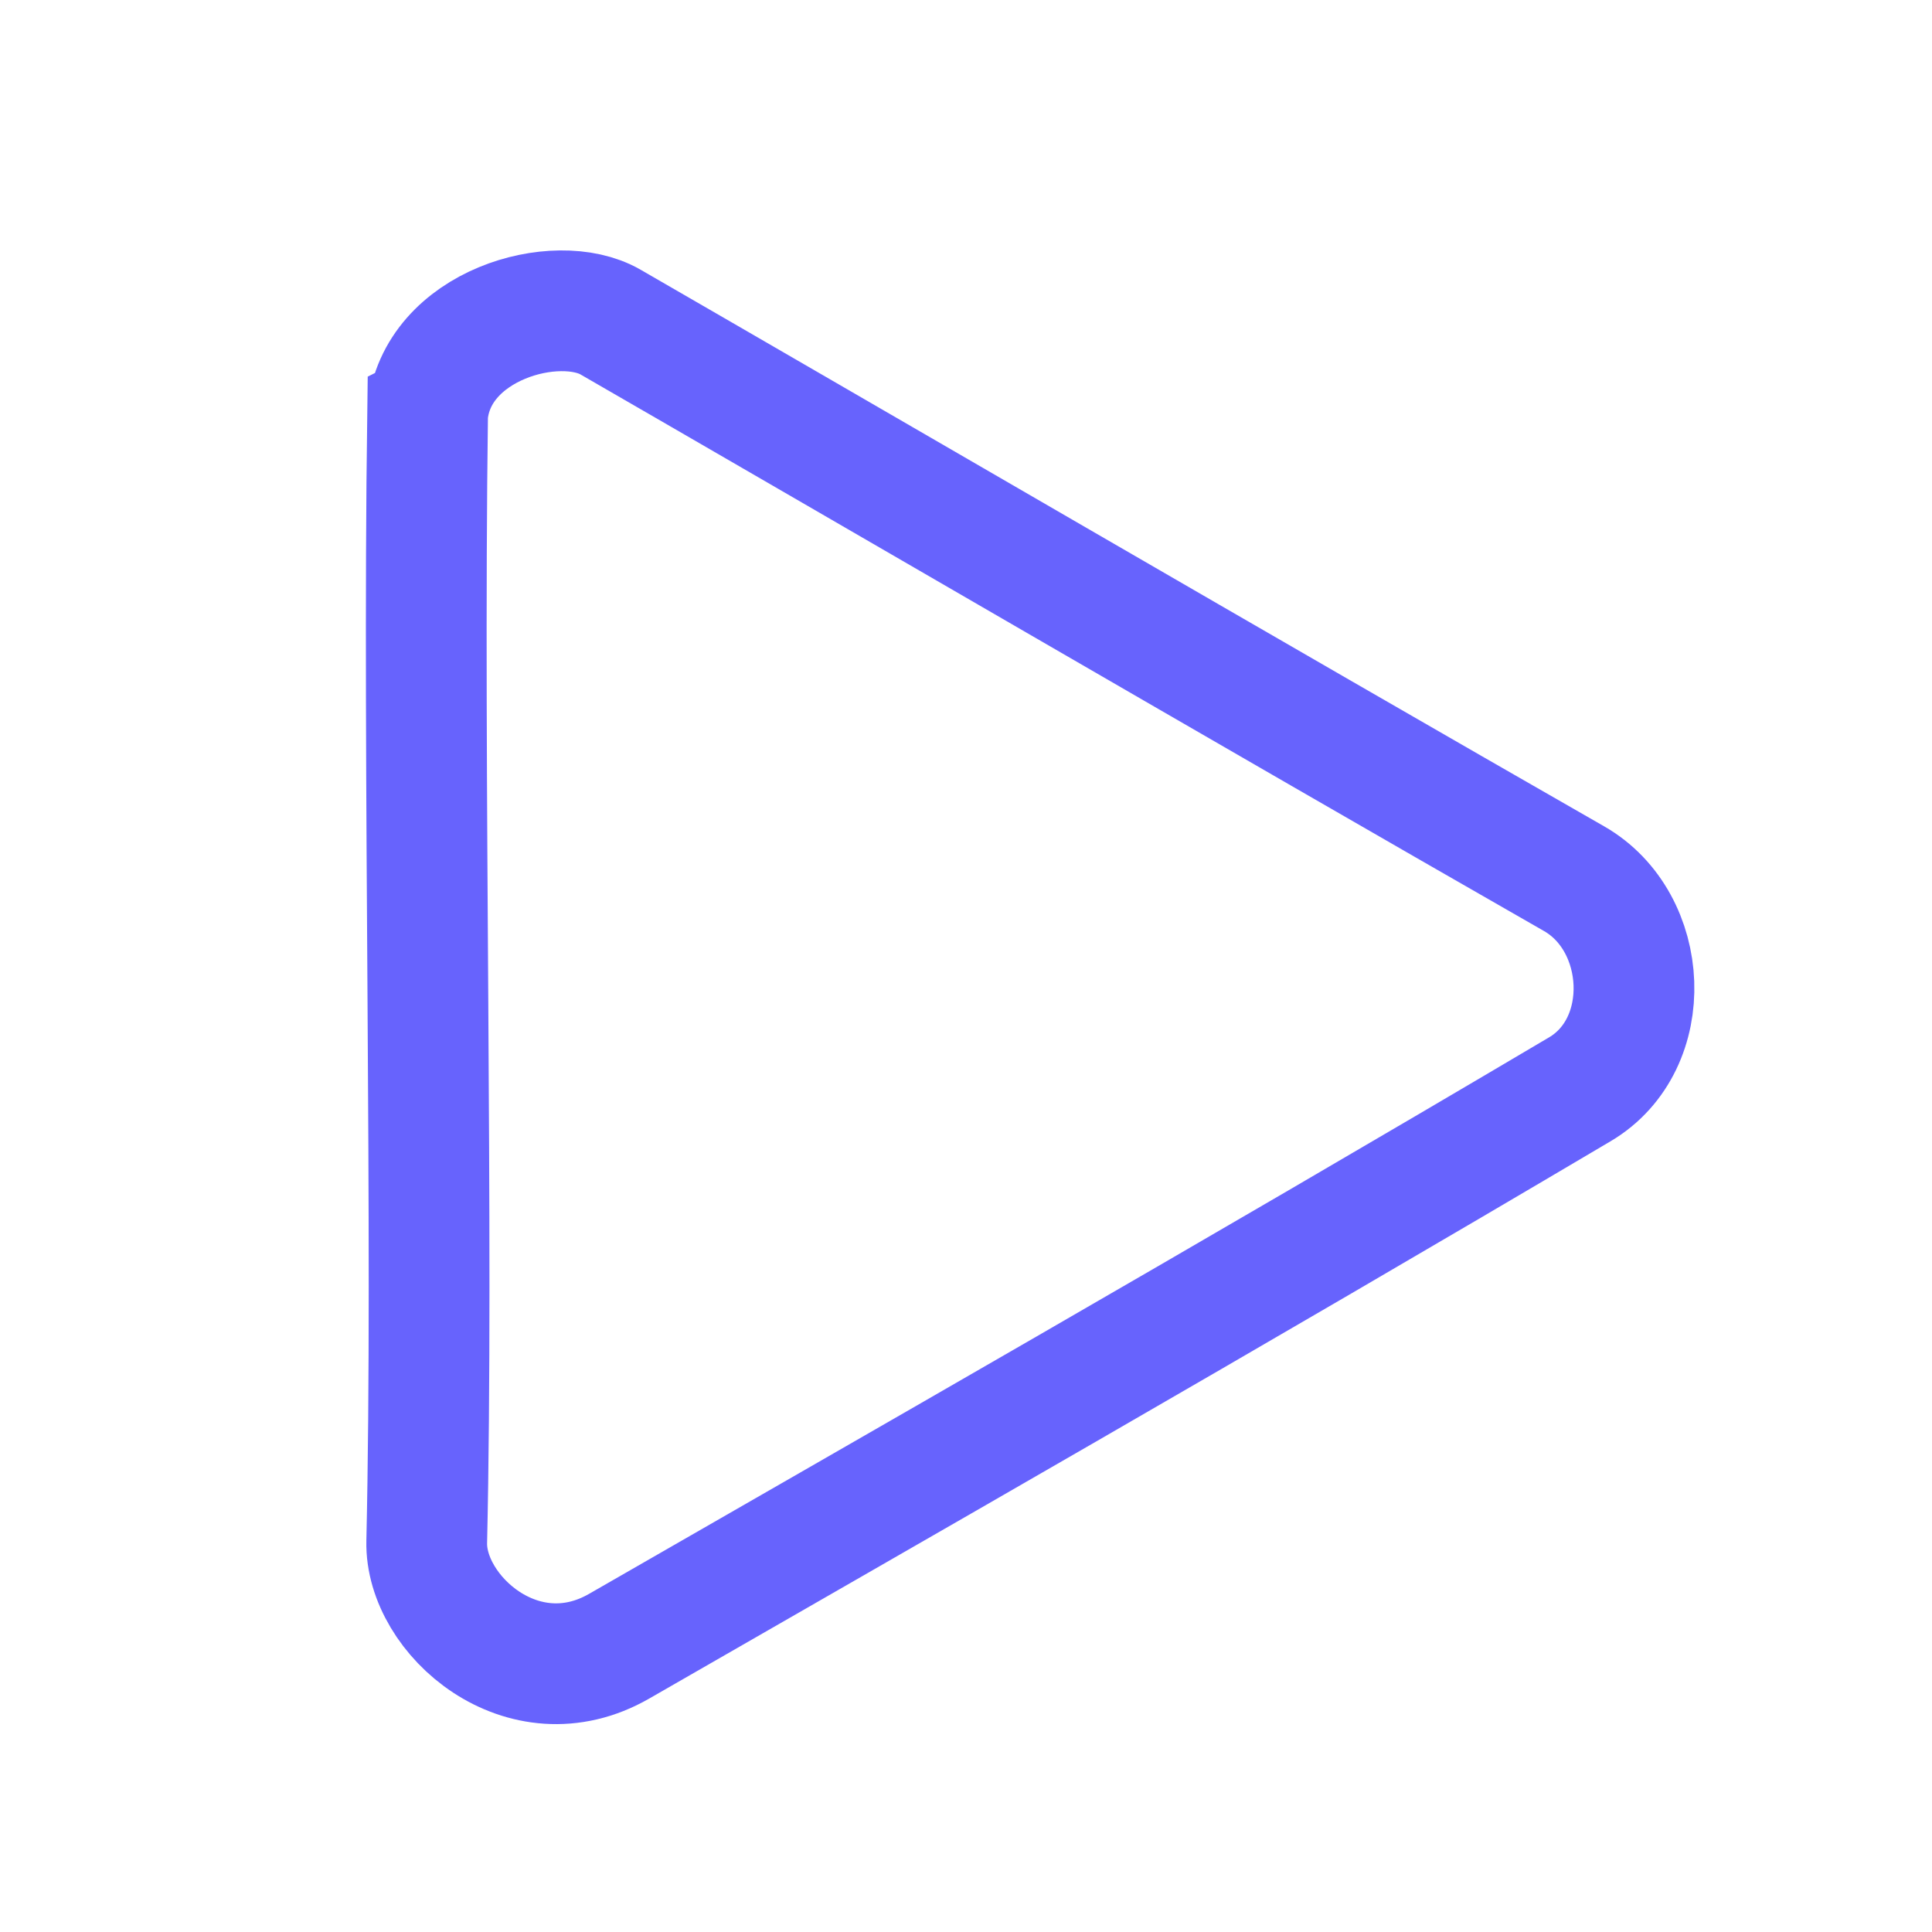 <?xml version="1.0" encoding="UTF-8" standalone="no"?>
<!-- Created with Inkscape (http://www.inkscape.org/) -->

<svg
   xmlns:dc="http://purl.org/dc/elements/1.1/"
   xmlns:cc="http://creativecommons.org/ns#"
   xmlns:rdf="http://www.w3.org/1999/02/22-rdf-syntax-ns#"
   xmlns:svg="http://www.w3.org/2000/svg"
   xmlns="http://www.w3.org/2000/svg"
   xmlns:sodipodi="http://sodipodi.sourceforge.net/DTD/sodipodi-0.dtd"
   xmlns:inkscape="http://www.inkscape.org/namespaces/inkscape"
   width="256px"
   height="256px"
   viewBox="0 0 256 256"
   version="1.1"
   id="SVGRoot"
   inkscape:version="0.92.5 (2060ec1f9f, 2020-04-08)"
   sodipodi:docname="icon play.svg">
  <defs
     id="defs2584" />
  <sodipodi:namedview
     id="base"
     pagecolor="#ffffff"
     bordercolor="#666666"
     borderopacity="1.0"
     inkscape:pageopacity="0.0"
     inkscape:pageshadow="2"
     inkscape:zoom="1.4142136"
     inkscape:cx="-213.19395"
     inkscape:cy="52.0728"
     inkscape:document-units="px"
     inkscape:current-layer="layer1"
     showgrid="false"
     inkscape:window-width="1552"
     inkscape:window-height="863"
     inkscape:window-x="0"
     inkscape:window-y="0"
     inkscape:window-maximized="1"
     inkscape:grid-bbox="true" />
  <g
     inkscape:label="Layer 1"
     inkscape:groupmode="layer"
     id="layer1">
    <path
       style="opacity:1;fill:none;fill-opacity:1;fill-rule:nonzero;stroke:#6763fd;stroke-width:16;stroke-miterlimit:4;stroke-dasharray:none;stroke-opacity:1"
       d="M 56.659,54.882 C 57.771,43.054 73.76,38.558 80.899,42.676 109.619,59.243 167.028,92.657 208.573,116.43 c 10.018,5.733 10.862,21.932 0.769,27.904 -46.581,27.56 -92.475,53.77 -127.296,73.794 -12.747,7.33 -25.72,-4.155 -25.502,-13.815 0.917,-40.646 -0.541,-101.231 0.114,-149.43 z"
       id="path864"
       inkscape:connector-curvature="0"
       sodipodi:nodetypes="cssssccc" />
  </g>
</svg>
